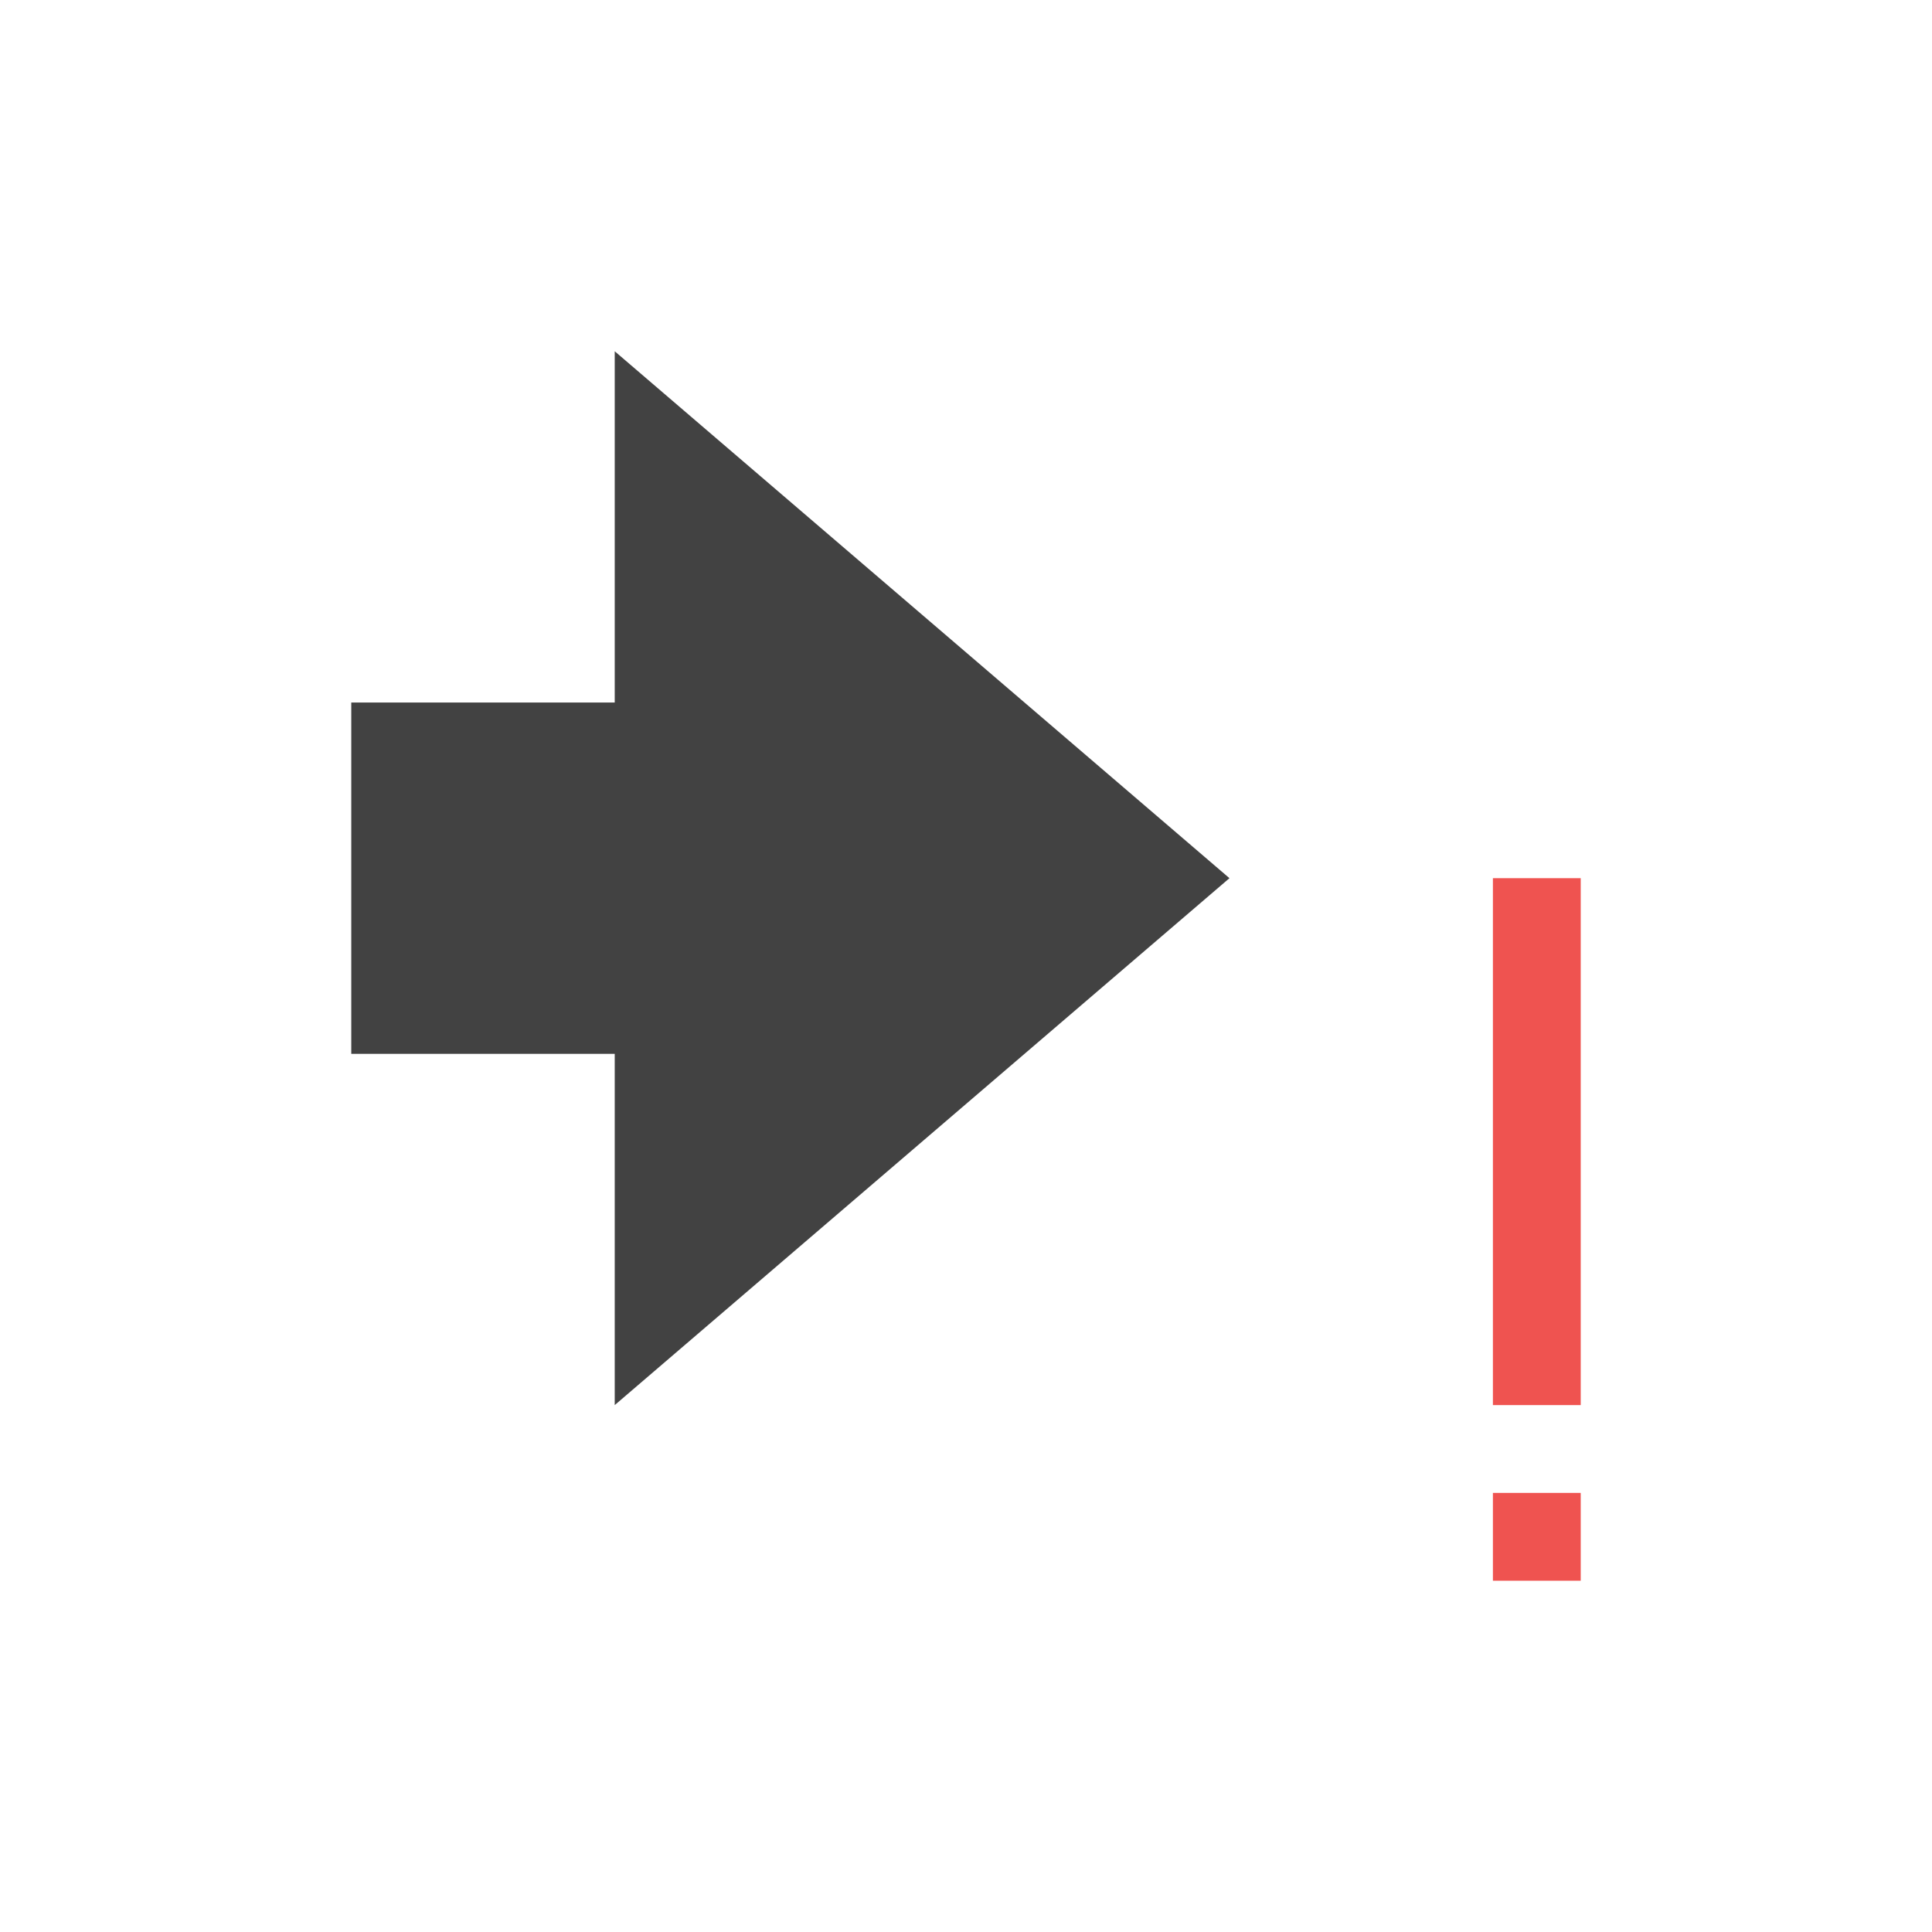 <?xml version="1.0" encoding="UTF-8"?>
<svg xmlns="http://www.w3.org/2000/svg" xmlns:xlink="http://www.w3.org/1999/xlink" width="22px" height="22px" viewBox="0 0 22 22" version="1.1">
<g id="surface1">
<defs>
  <style id="current-color-scheme" type="text/css">
   .ColorScheme-Text { color:#424242; } .ColorScheme-Highlight { color:#eeeeee; }
  </style>
 </defs>
<path style="fill:currentColor" class="ColorScheme-Text" d="M 7 16 L 7 12 L 4 12 L 4 8 L 7 8 L 7 4 L 14 10 Z M 7 16 "/>
<path style=" stroke:none;fill-rule:nonzero;fill:rgb(93.725%,32.549%,31.373%);fill-opacity:1;" d="M 17 10 L 17 16 L 18 16 L 18 10 Z M 17 17 L 17 18 L 18 18 L 18 17 Z M 17 17 "/>
</g>
</svg>
